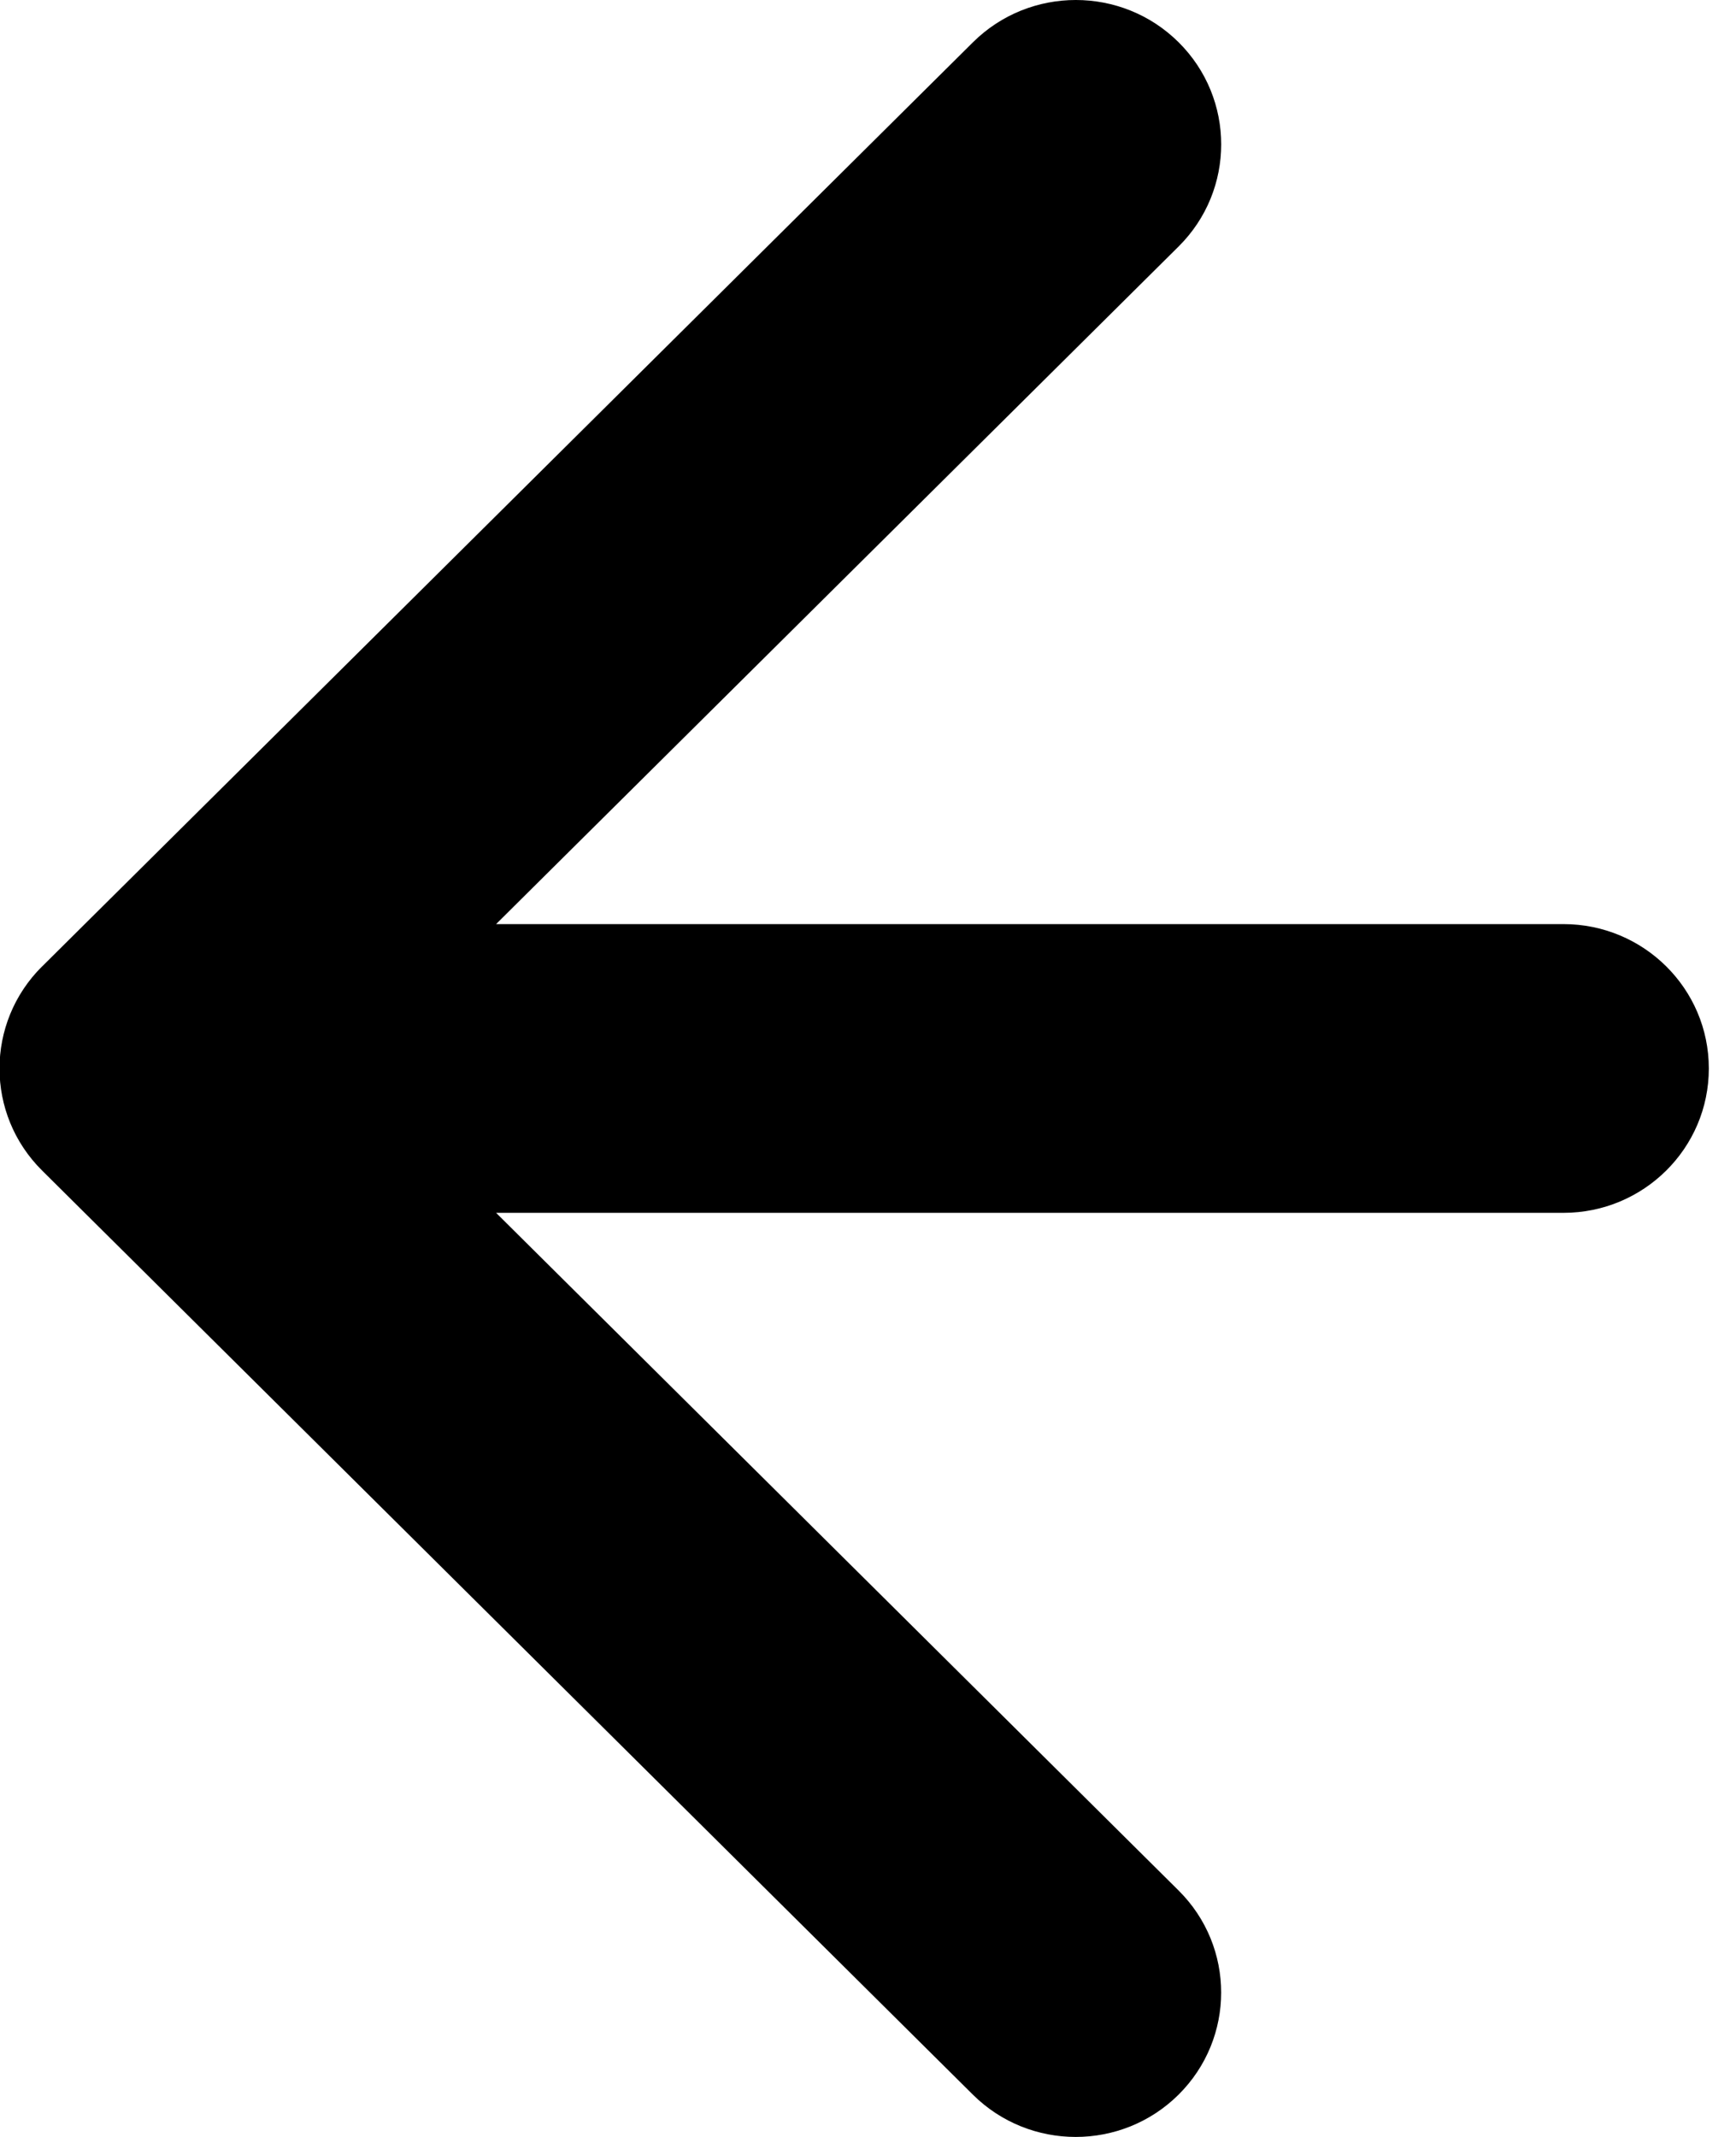 <!-- Generated by IcoMoon.io -->
<svg version="1.1" xmlns="http://www.w3.org/2000/svg" width="26" height="32" viewBox="0 0 26 32">
<title>arrow-left</title>
<path d="M0.632 14.471l13.94-13.838c0.851-0.844 2.23-0.844 3.080 0s0.851 2.213 0 3.058l-10.222 10.147h15.985c1.203 0 2.178 0.968 2.178 2.162s-0.975 2.162-2.178 2.162h-15.985l10.221 10.147c0.851 0.844 0.851 2.213 0 3.058-0.425 0.422-0.983 0.633-1.54 0.633s-1.115-0.211-1.54-0.633l-13.94-13.838c-0.851-0.844-0.851-2.213 0-3.058z"></path>
</svg>
